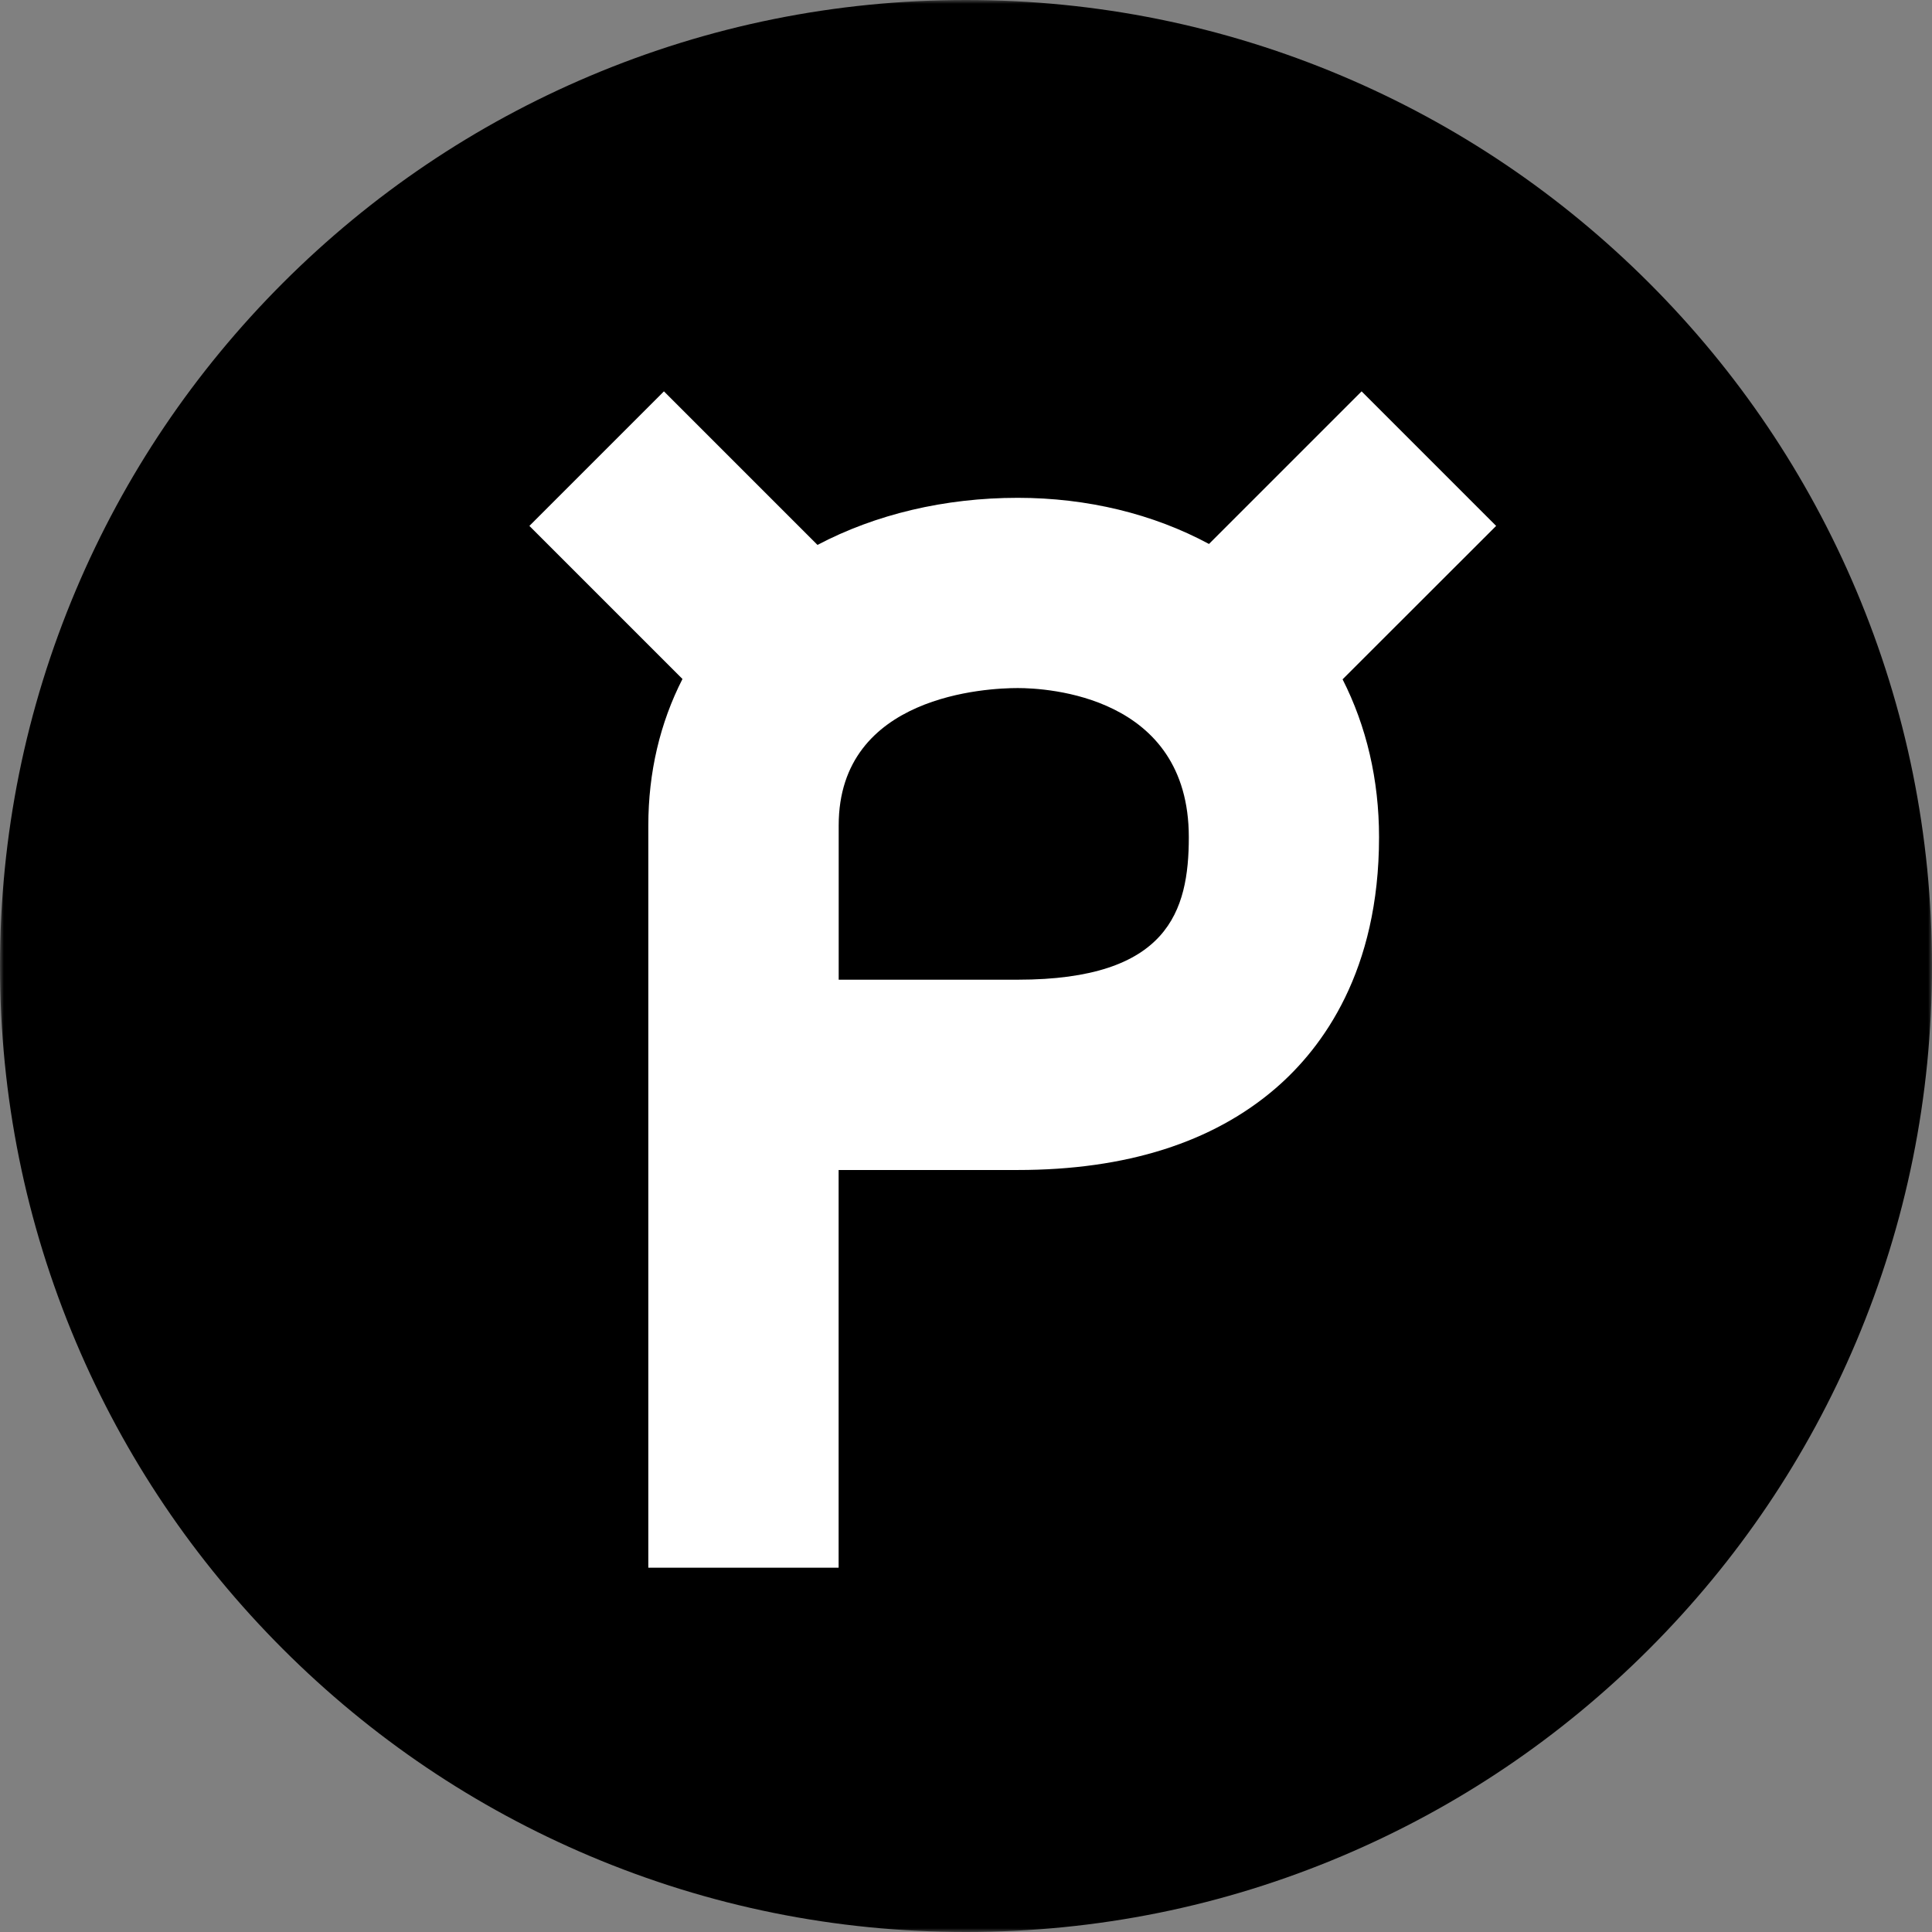 <svg width="256" height="256" viewBox="0 0 256 256" fill="none" xmlns="http://www.w3.org/2000/svg">
<rect x="0" y="0" width="256" height="256" fill="#808080" stroke="none"/>
<g clip-path="url(#clip0_2880_127)">
<mask id="mask0_2880_127" style="mask-type:luminance" maskUnits="userSpaceOnUse" x="0" y="0" width="256" height="256">
<path d="M256 0H0V256H256V0Z" fill="white"/>
</mask>
<g mask="url(#mask0_2880_127)">
<path d="M128 256C110.723 256 93.961 252.613 78.175 245.939C62.93 239.491 49.247 230.261 37.489 218.511C25.739 206.762 16.509 193.07 10.061 177.825C3.387 162.039 0 145.277 0 128C0 110.723 3.387 93.961 10.061 78.175C16.509 62.93 25.739 49.247 37.489 37.489C49.247 25.739 62.93 16.509 78.175 10.061C93.961 3.387 110.723 0 128 0C145.277 0 162.039 3.387 177.825 10.061C193.07 16.509 206.753 25.739 218.511 37.489C230.261 49.238 239.491 62.93 245.939 78.175C252.613 93.961 256 110.723 256 128C256 145.277 252.613 162.039 245.939 177.825C239.491 193.07 230.261 206.753 218.511 218.511C206.762 230.261 193.07 239.491 177.825 245.939C162.039 252.622 145.277 256 128 256Z" fill="black"/>
<path d="M128.001 249.218C194.948 249.218 249.219 194.947 249.219 128C249.219 61.054 194.948 6.783 128.001 6.783C61.054 6.783 6.783 61.054 6.783 128C6.783 194.947 61.054 249.218 128.001 249.218Z" fill="black"/>
<path d="M198.246 69.685L180.418 51.857L160.197 72.078C152.819 68.105 144.095 65.964 134.856 65.964C125.183 65.964 116.007 68.15 108.322 72.205L87.974 51.857L70.147 69.685L90.431 89.969C87.468 95.767 85.906 102.333 85.906 109.368V207.728H111.122V155.031H134.847C149.206 155.031 160.712 151.382 169.048 144.184C175.289 138.792 182.73 128.65 182.73 110.931C182.73 103.327 181.06 96.228 177.899 90.014L198.246 69.685ZM134.856 129.815H111.131V109.368C111.131 92.046 130.9 91.171 134.856 91.171C138.64 91.171 157.524 92.119 157.524 110.931C157.524 120.739 154.779 129.815 134.856 129.815Z" fill="white"/>
</g>
</g>
<defs>
<clipPath id="clip0_2880_127">
<rect width="256" height="256" fill="white"/>
</clipPath>
</defs>
</svg>

